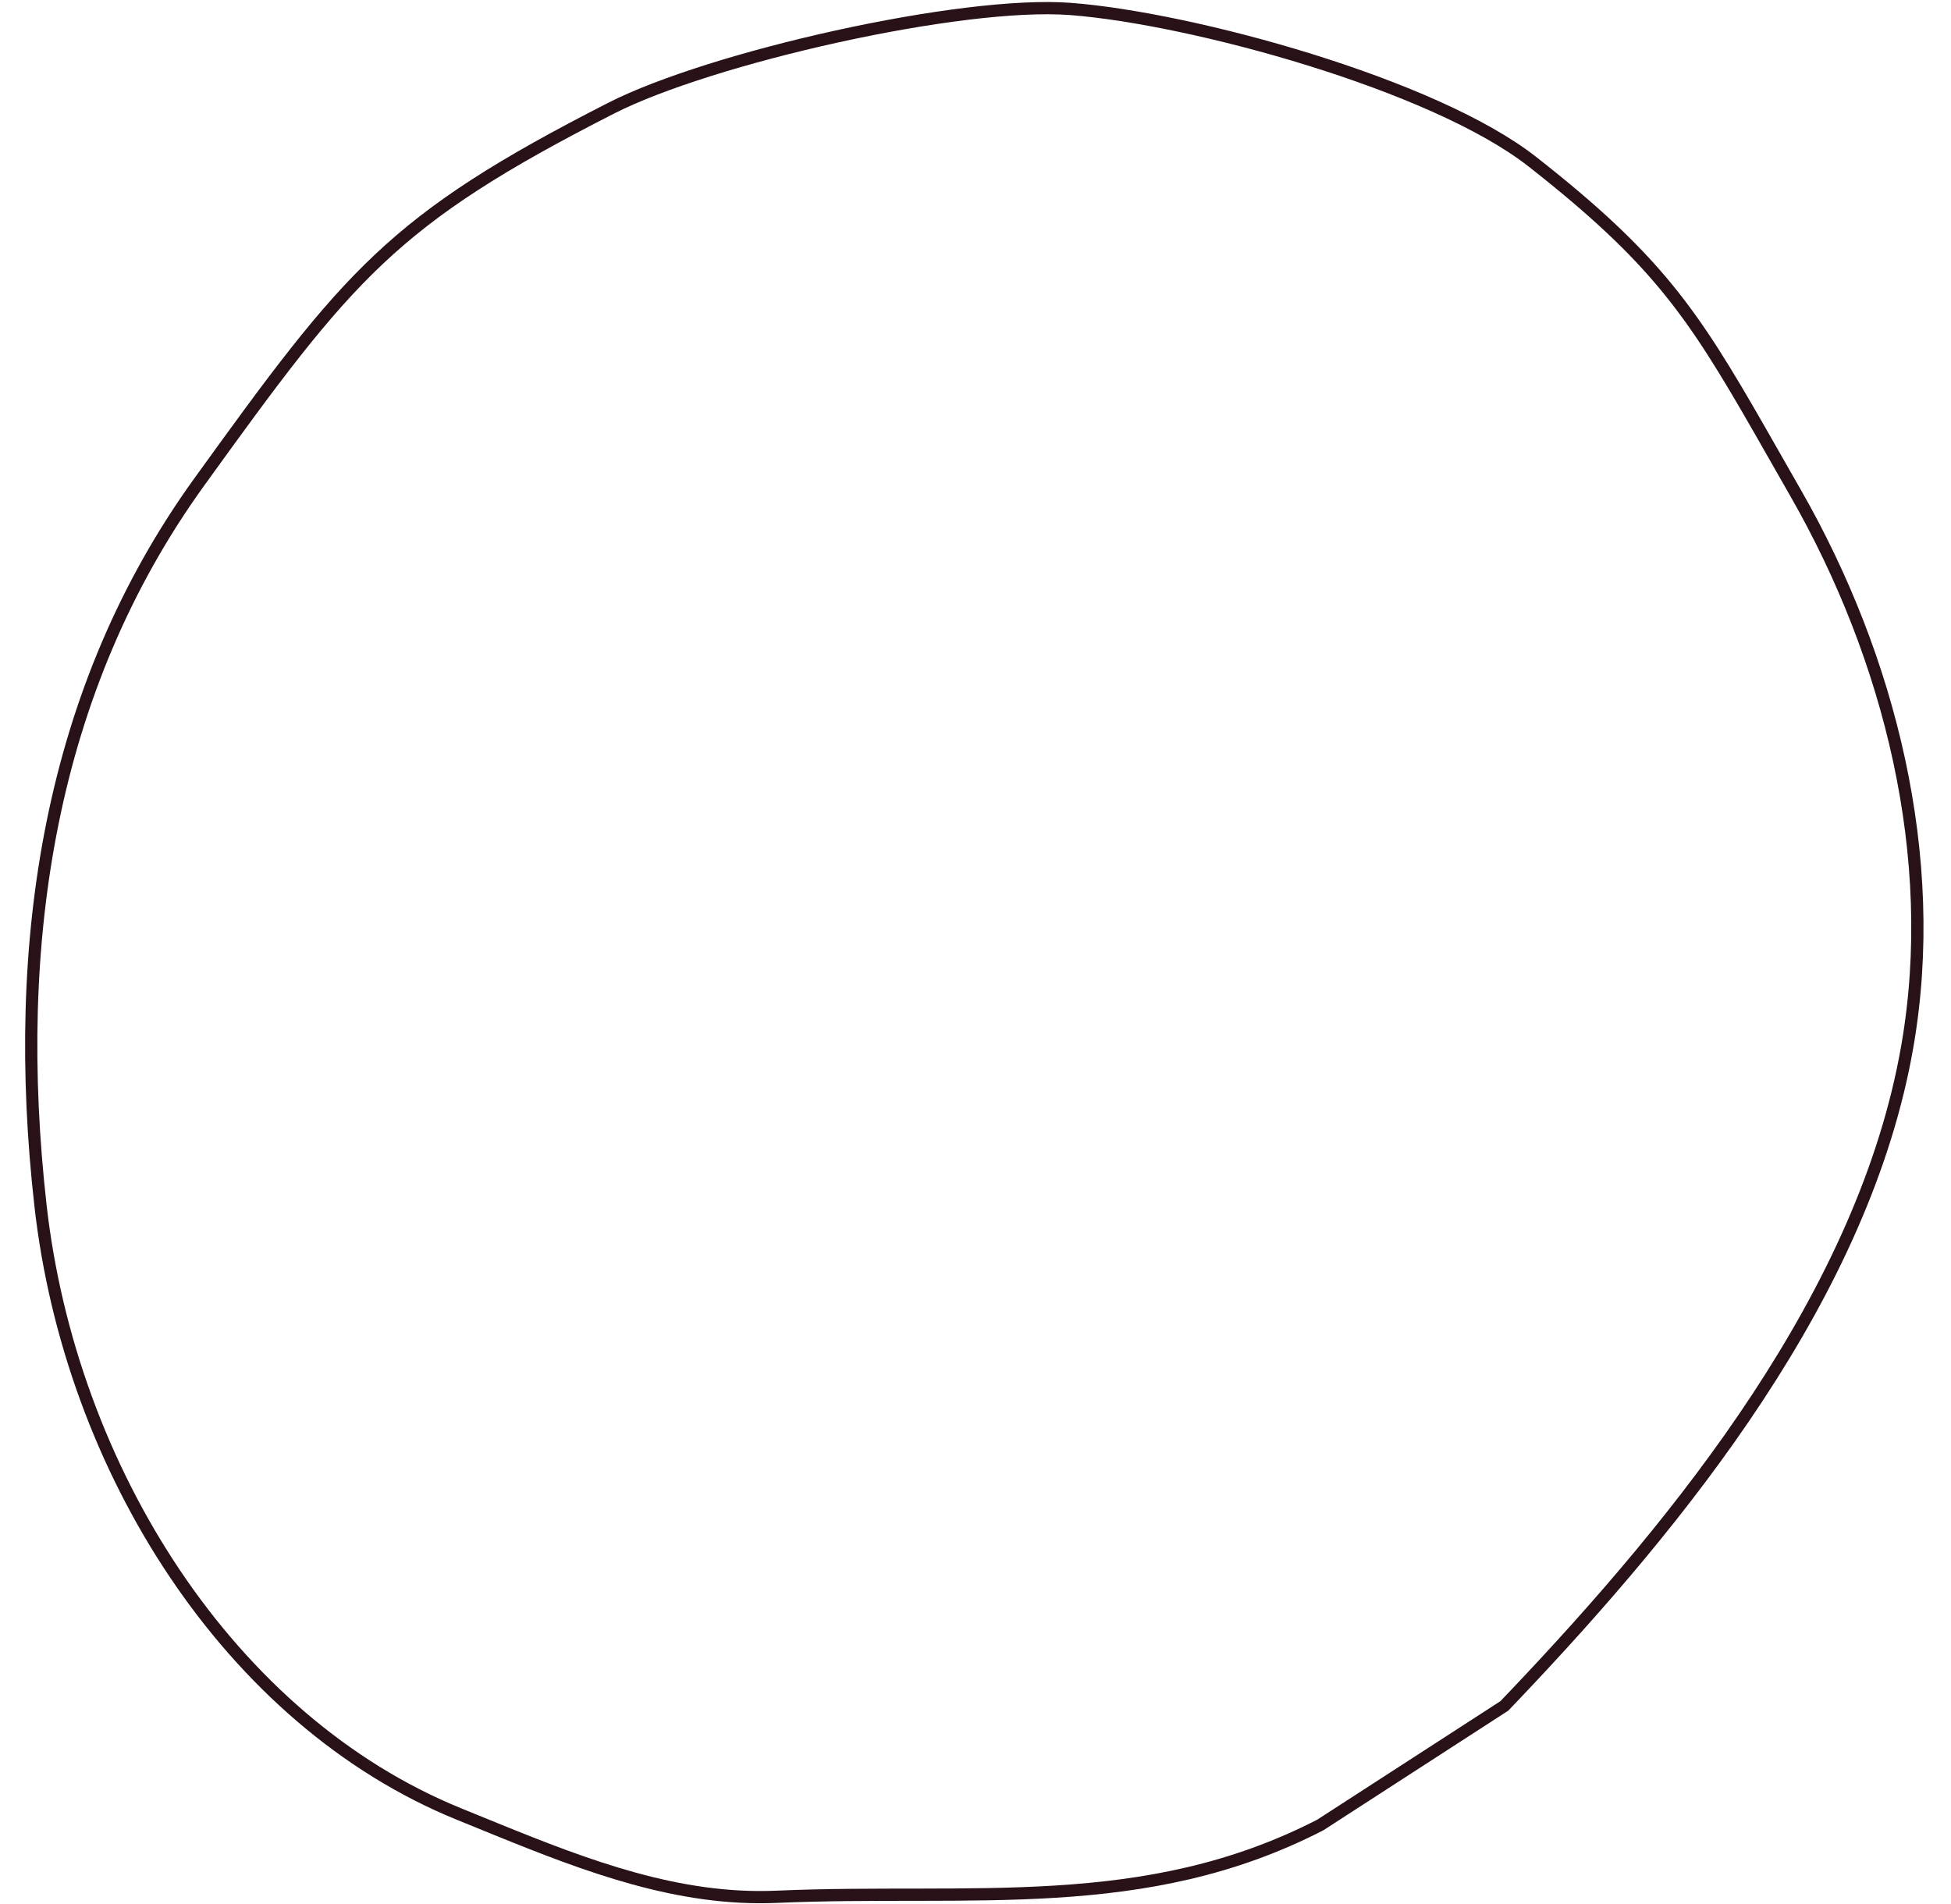 <svg width="625" height="610" viewBox="0 0 625 610" fill="none" xmlns="http://www.w3.org/2000/svg">
<path fill-rule="evenodd" clip-rule="evenodd" d="M422.959 584.681L481.907 546.541L485.183 543.106C538.807 486.681 597.359 414.285 611.047 334.995C621.492 274.492 605.397 210.665 575.255 158.003L563.739 137.822C542.155 100.158 530.749 83.087 490.915 51.824C459.255 26.978 381.798 5.849 342.984 2.874C307.792 0.177 227.555 18.46 195.786 34.656C125.225 70.628 111.827 87.903 63.835 154.412C15.844 220.923 3.463 301.838 12.971 386.212C22.479 470.586 73.537 551.333 147.125 581.211L158.89 586.007C188.27 597.95 217.489 609.046 248.799 607.687C311.336 604.971 366.634 613.677 422.959 584.681Z" stroke="#291217" stroke-width="3.92"/>
</svg>
